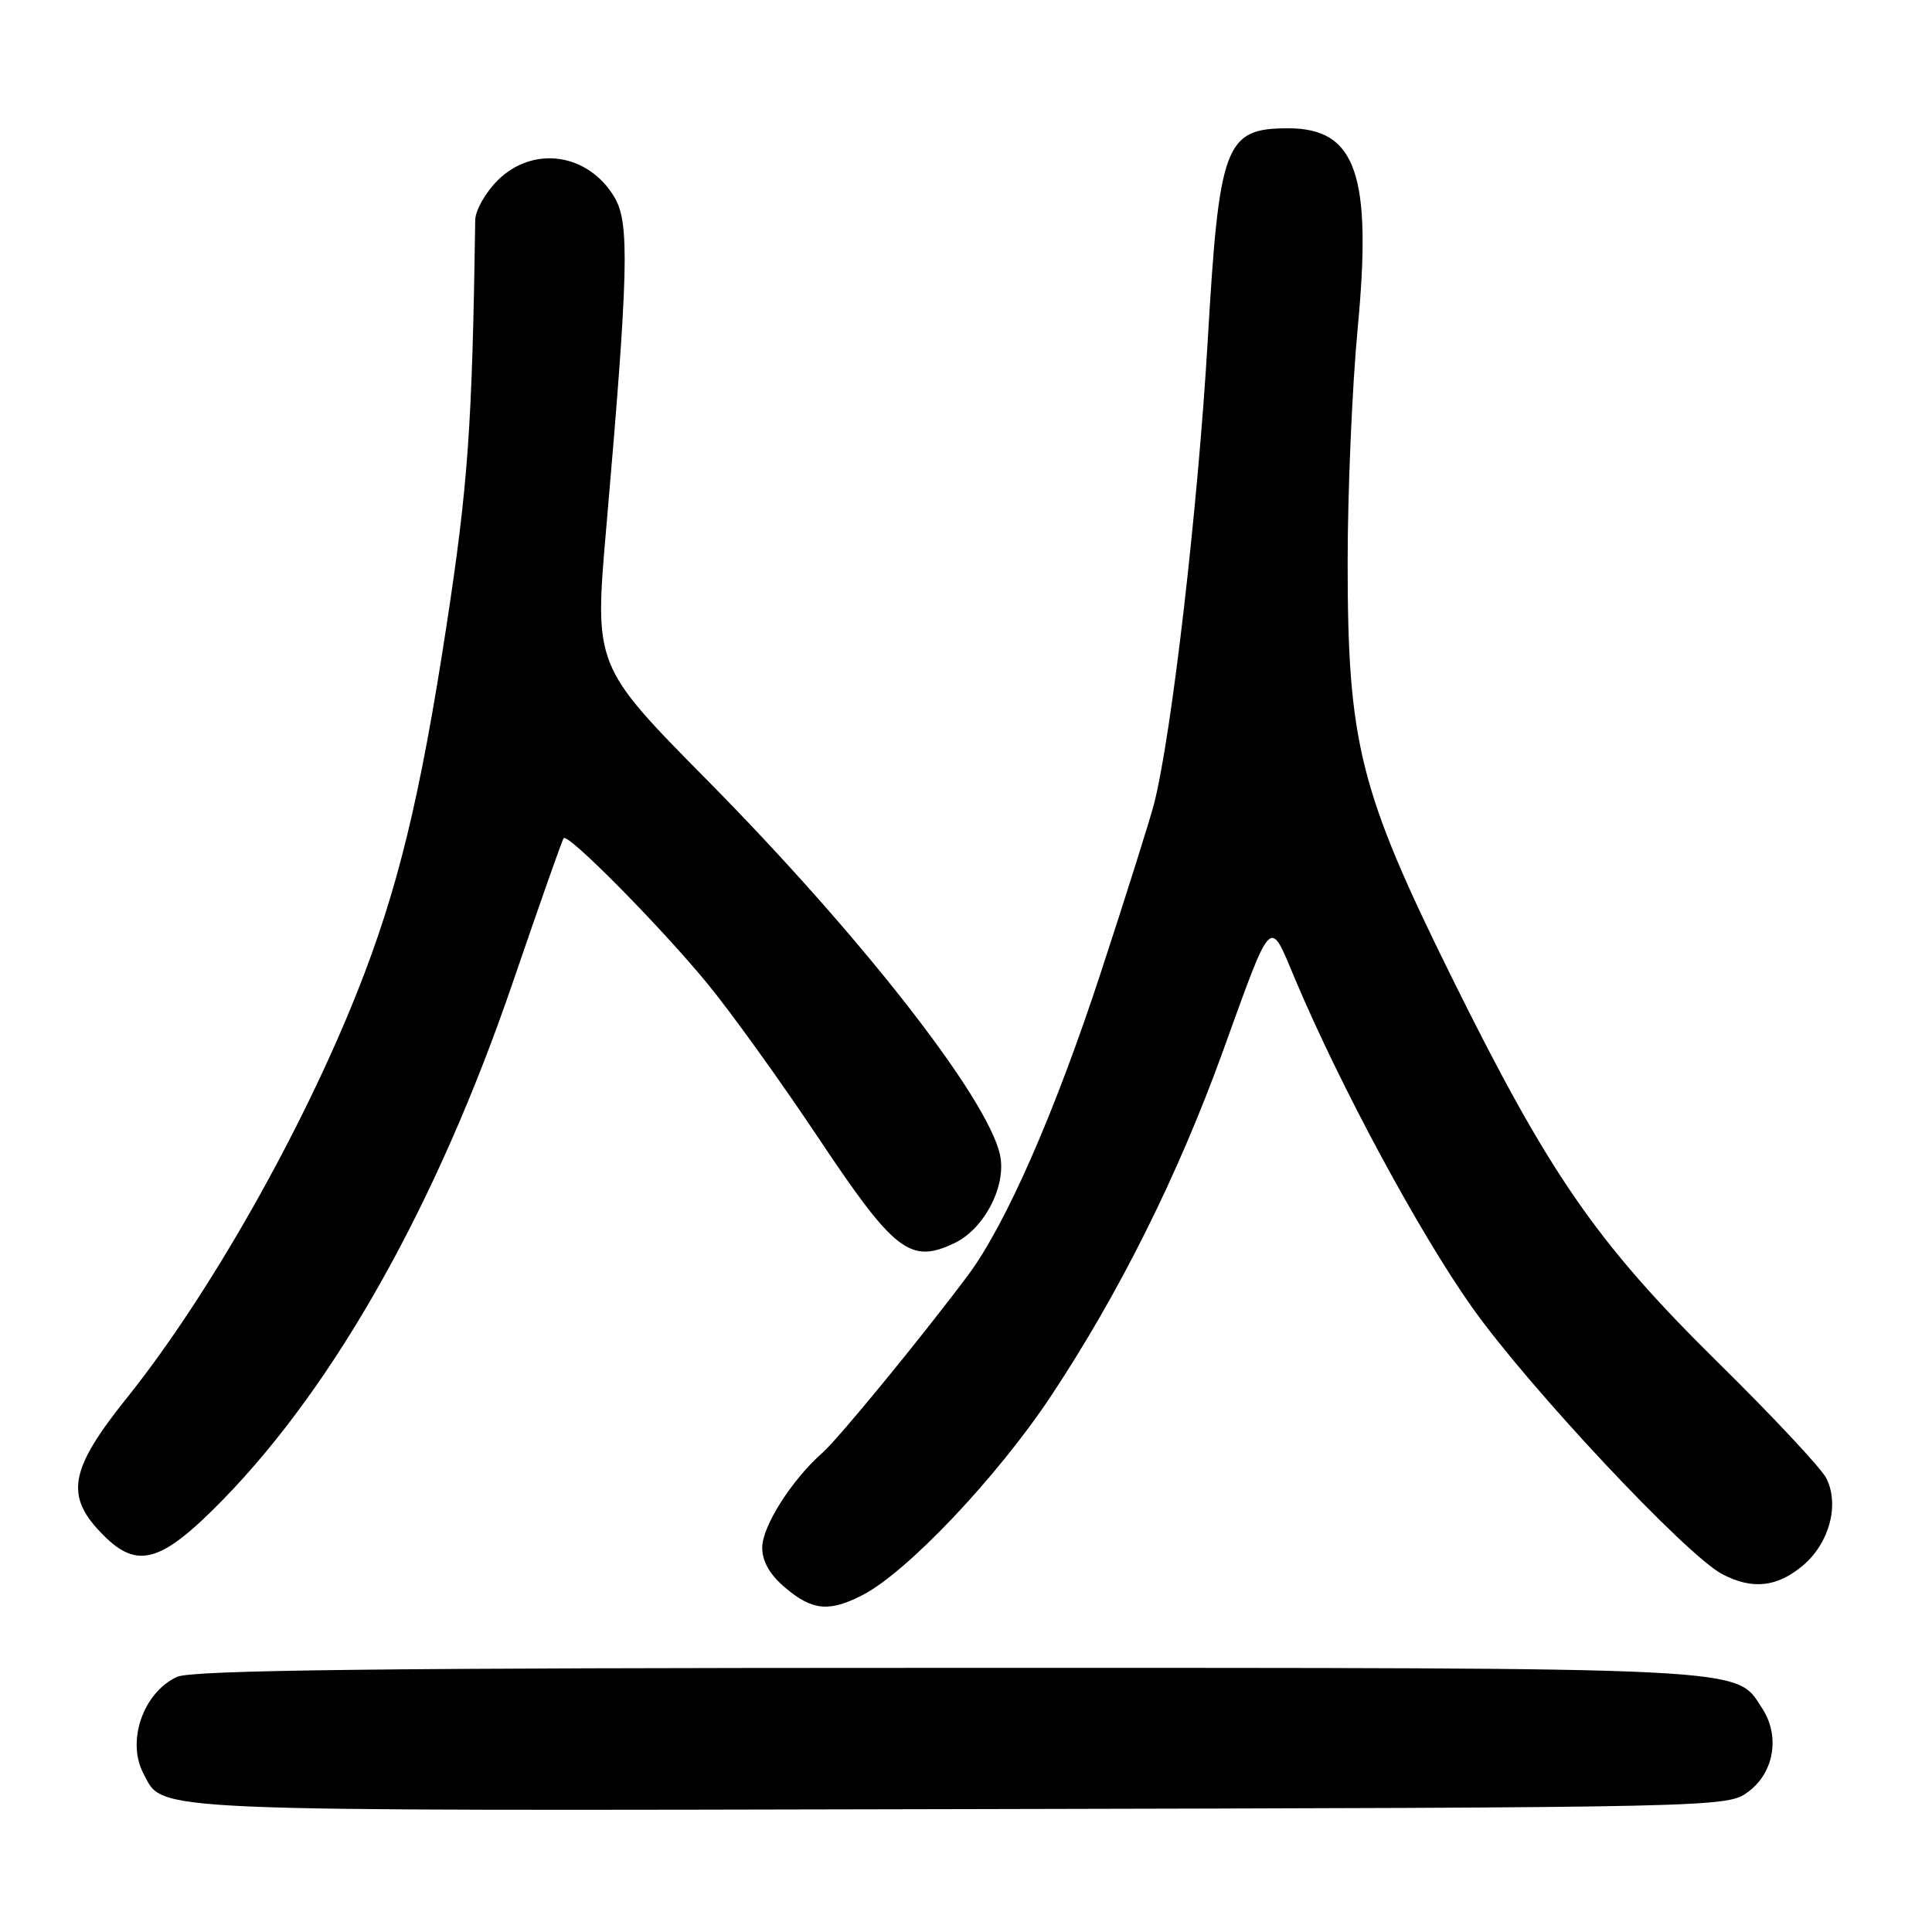 <?xml version="1.0" encoding="UTF-8" standalone="no"?>
<!DOCTYPE svg PUBLIC "-//W3C//DTD SVG 1.1//EN" "http://www.w3.org/Graphics/SVG/1.1/DTD/svg11.dtd" >
<svg xmlns="http://www.w3.org/2000/svg" xmlns:xlink="http://www.w3.org/1999/xlink" version="1.1" viewBox="0 0 256 256">
 <g >
 <path fill="currentColor"
d=" M 231.68 237.40 C 235.09 234.86 235.89 230.01 233.49 226.35 C 229.88 220.83 233.31 221.00 125.58 221.00 C 50.58 221.00 25.45 221.29 23.47 222.19 C 18.97 224.25 16.72 230.74 19.03 235.05 C 21.74 240.12 17.92 239.95 127.18 239.72 C 228.72 239.50 228.86 239.50 231.68 237.40 Z  M 114.30 211.35 C 120.22 208.30 132.14 195.71 139.25 185.00 C 148.29 171.37 156.07 155.79 162.00 139.41 C 168.64 121.04 168.16 121.53 171.57 129.65 C 177.55 143.86 188.04 163.32 195.06 173.23 C 202.56 183.83 223.43 206.08 228.20 208.58 C 232.18 210.67 235.47 210.32 238.89 207.44 C 242.40 204.49 243.77 199.37 241.99 195.86 C 241.34 194.56 234.87 187.65 227.61 180.50 C 211.52 164.64 205.27 155.59 192.37 129.52 C 180.15 104.79 178.57 98.49 178.57 74.50 C 178.57 65.15 179.17 51.20 179.90 43.50 C 181.83 23.12 179.70 17.00 170.69 17.00 C 162.32 17.00 161.55 19.04 160.03 45.13 C 158.72 67.38 155.25 97.39 152.92 106.50 C 152.35 108.70 149.16 118.83 145.82 129.00 C 139.74 147.53 133.26 162.27 128.29 168.94 C 122.32 176.95 111.11 190.63 108.98 192.50 C 104.91 196.08 101.00 202.24 101.00 205.06 C 101.00 206.92 102.01 208.67 104.08 210.41 C 107.66 213.42 109.88 213.63 114.30 211.35 Z  M 29.51 198.75 C 44.51 183.39 58.01 159.29 68.01 130.00 C 71.49 119.83 74.49 111.30 74.69 111.06 C 75.26 110.36 87.53 122.78 93.76 130.36 C 96.86 134.13 103.47 143.32 108.45 150.79 C 118.52 165.89 120.62 167.51 126.47 164.72 C 130.46 162.81 133.40 157.10 132.50 153.00 C 130.84 145.46 114.03 123.94 93.69 103.36 C 78.74 88.22 78.74 88.22 80.34 69.86 C 83.28 36.01 83.44 29.55 81.44 26.17 C 77.96 20.28 70.63 19.22 65.92 23.92 C 64.32 25.53 62.98 27.89 62.97 29.17 C 62.57 56.55 62.03 64.19 59.15 83.00 C 55.66 105.80 52.66 118.08 47.32 131.48 C 39.95 150.01 27.62 171.73 16.89 185.13 C 9.12 194.81 8.53 198.26 13.74 203.46 C 18.25 207.98 21.42 207.03 29.51 198.75 Z "/>
</g>
</svg>